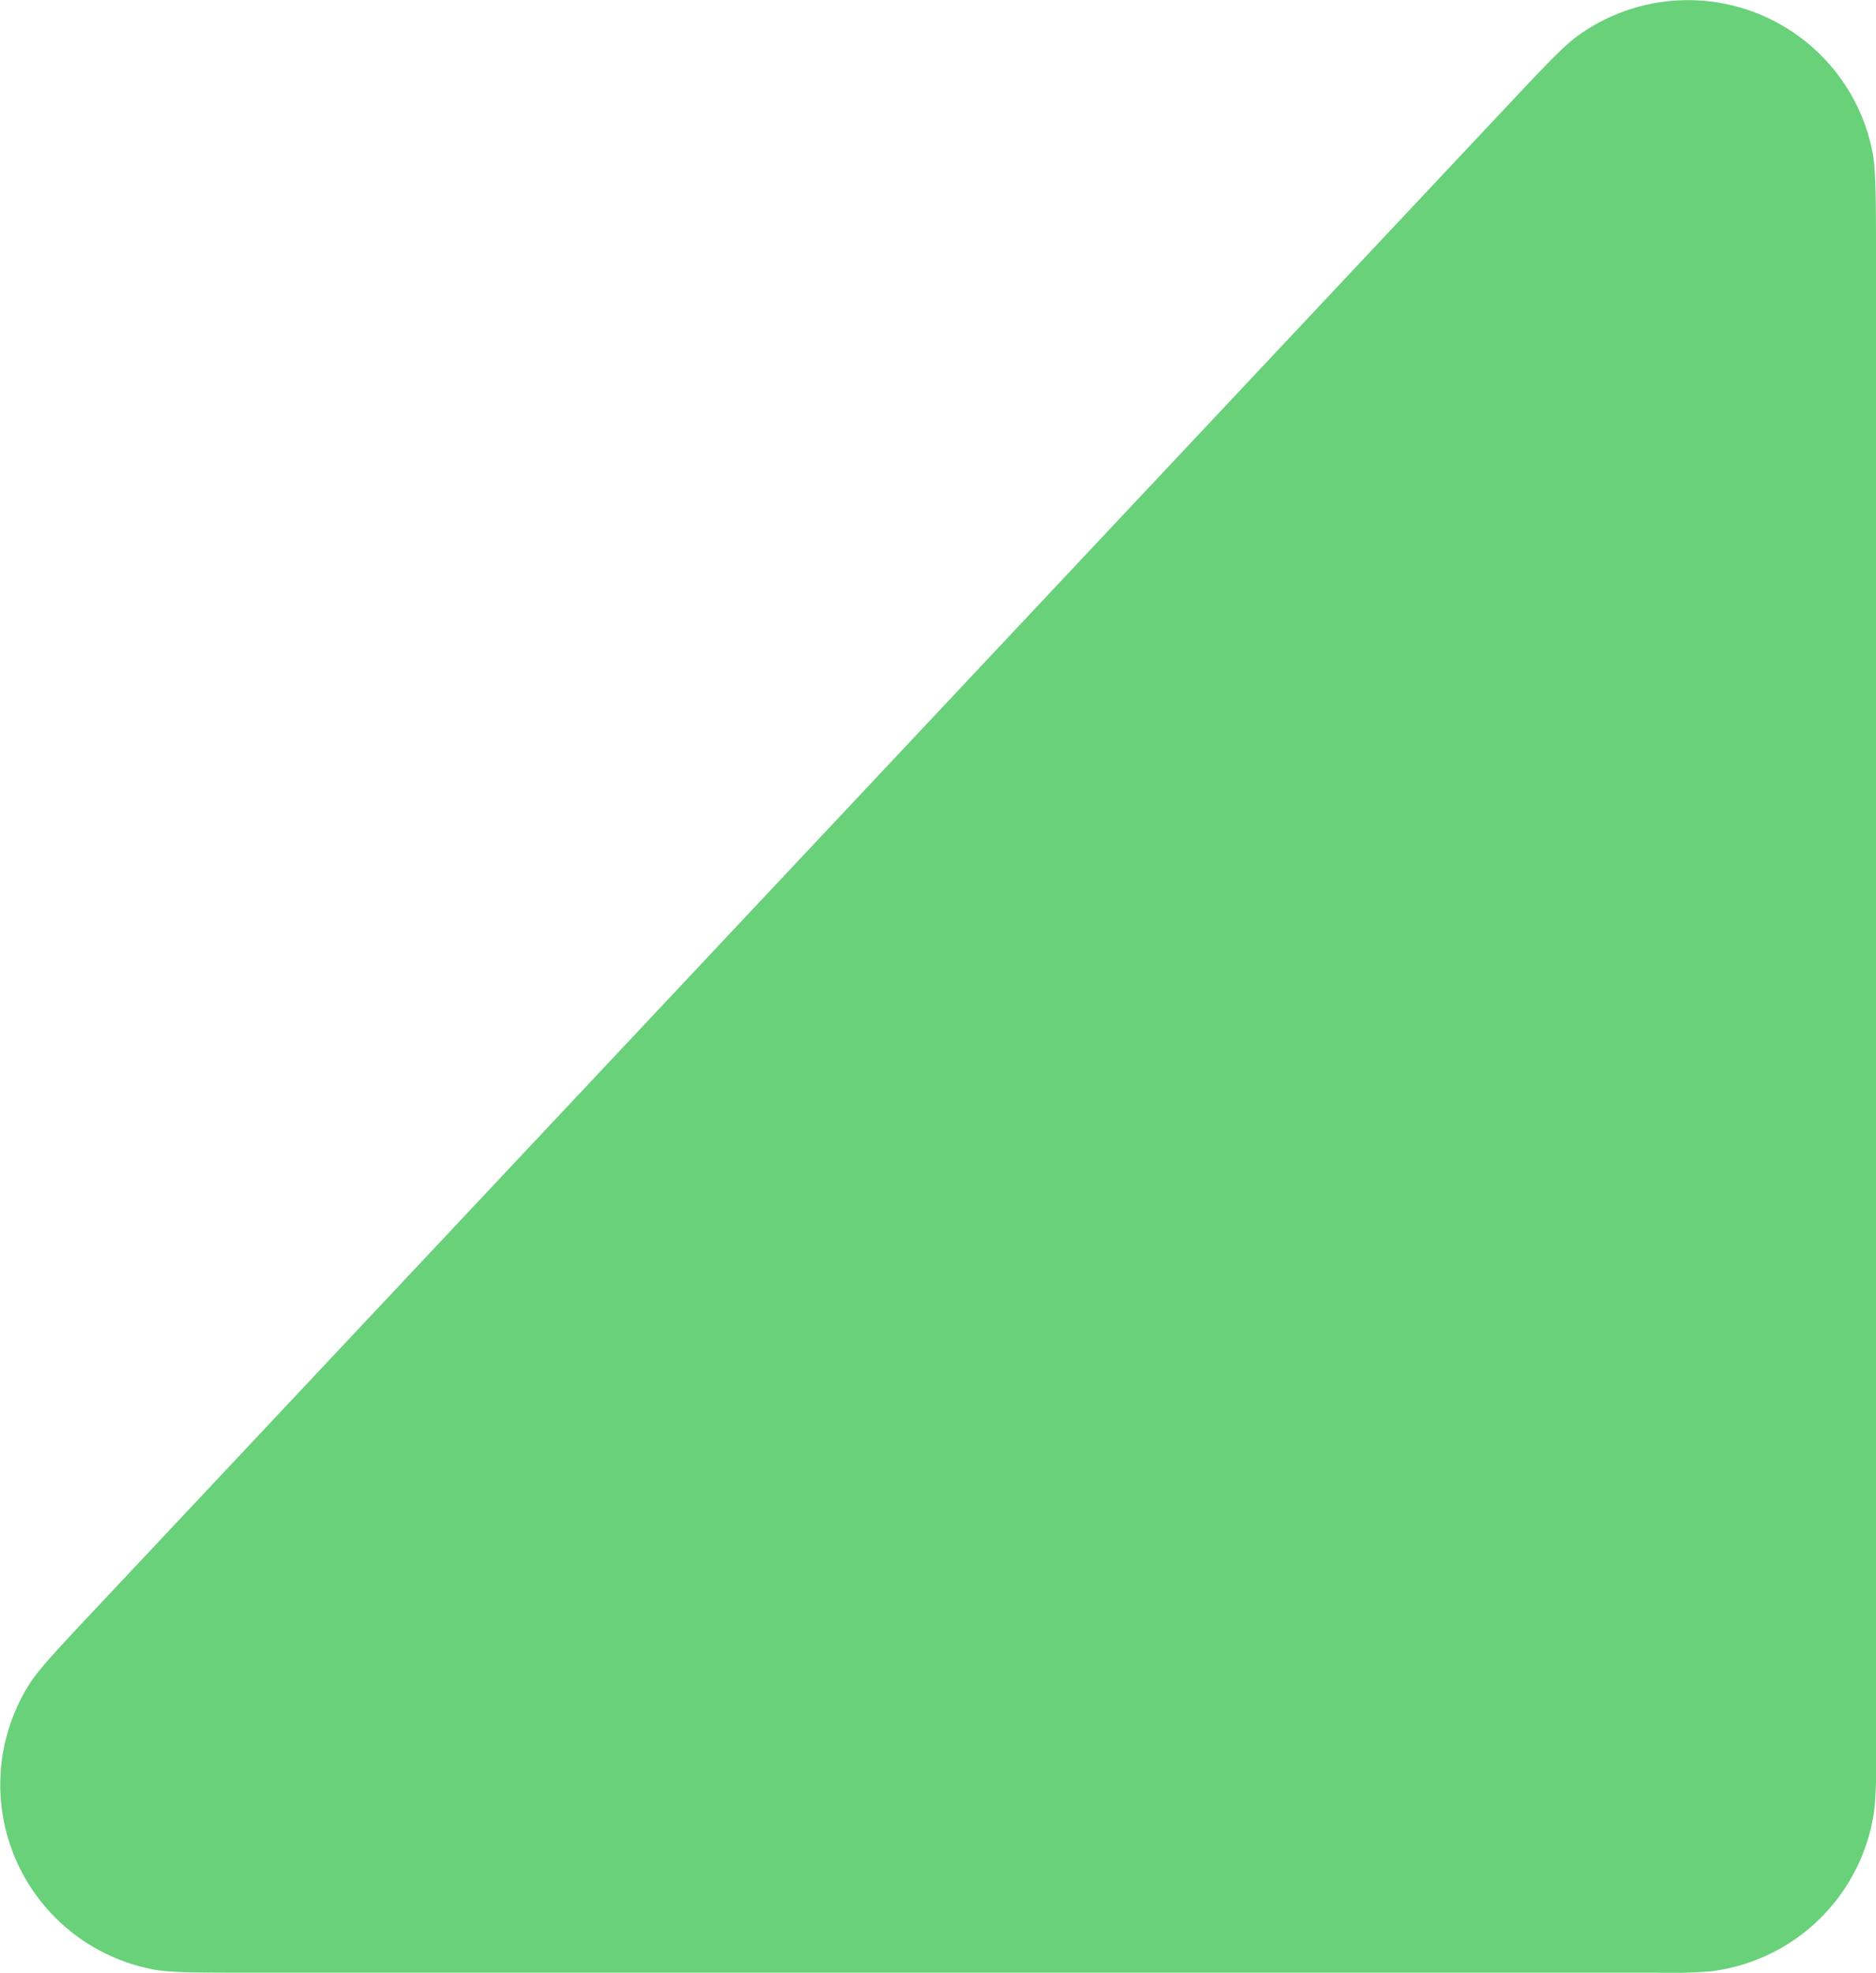 <svg xmlns="http://www.w3.org/2000/svg" width="300.89" height="316.38" viewBox="0 0 300.89 316.38"><defs><style>.cls-1{fill:#68d179;}</style></defs><g id="Layer_2" data-name="Layer 2"><g id="Layer_1-2" data-name="Layer 1"><path class="cls-1" d="M240.4,18.42c6.88-7.33,10.32-11,12.66-12.68a30.16,30.16,0,0,1,47.28,18.72c.55,2.84.55,7.87.55,17.92v239a75,75,0,0,1-.24,8.6,30.15,30.15,0,0,1-26.14,26.15,75.3,75.3,0,0,1-8.61.24H41.35c-9.32,0-14,0-16.74-.52A30.16,30.16,0,0,1,4.77,270c1.51-2.37,4.7-5.77,11.08-12.55Z"/></g></g></svg>